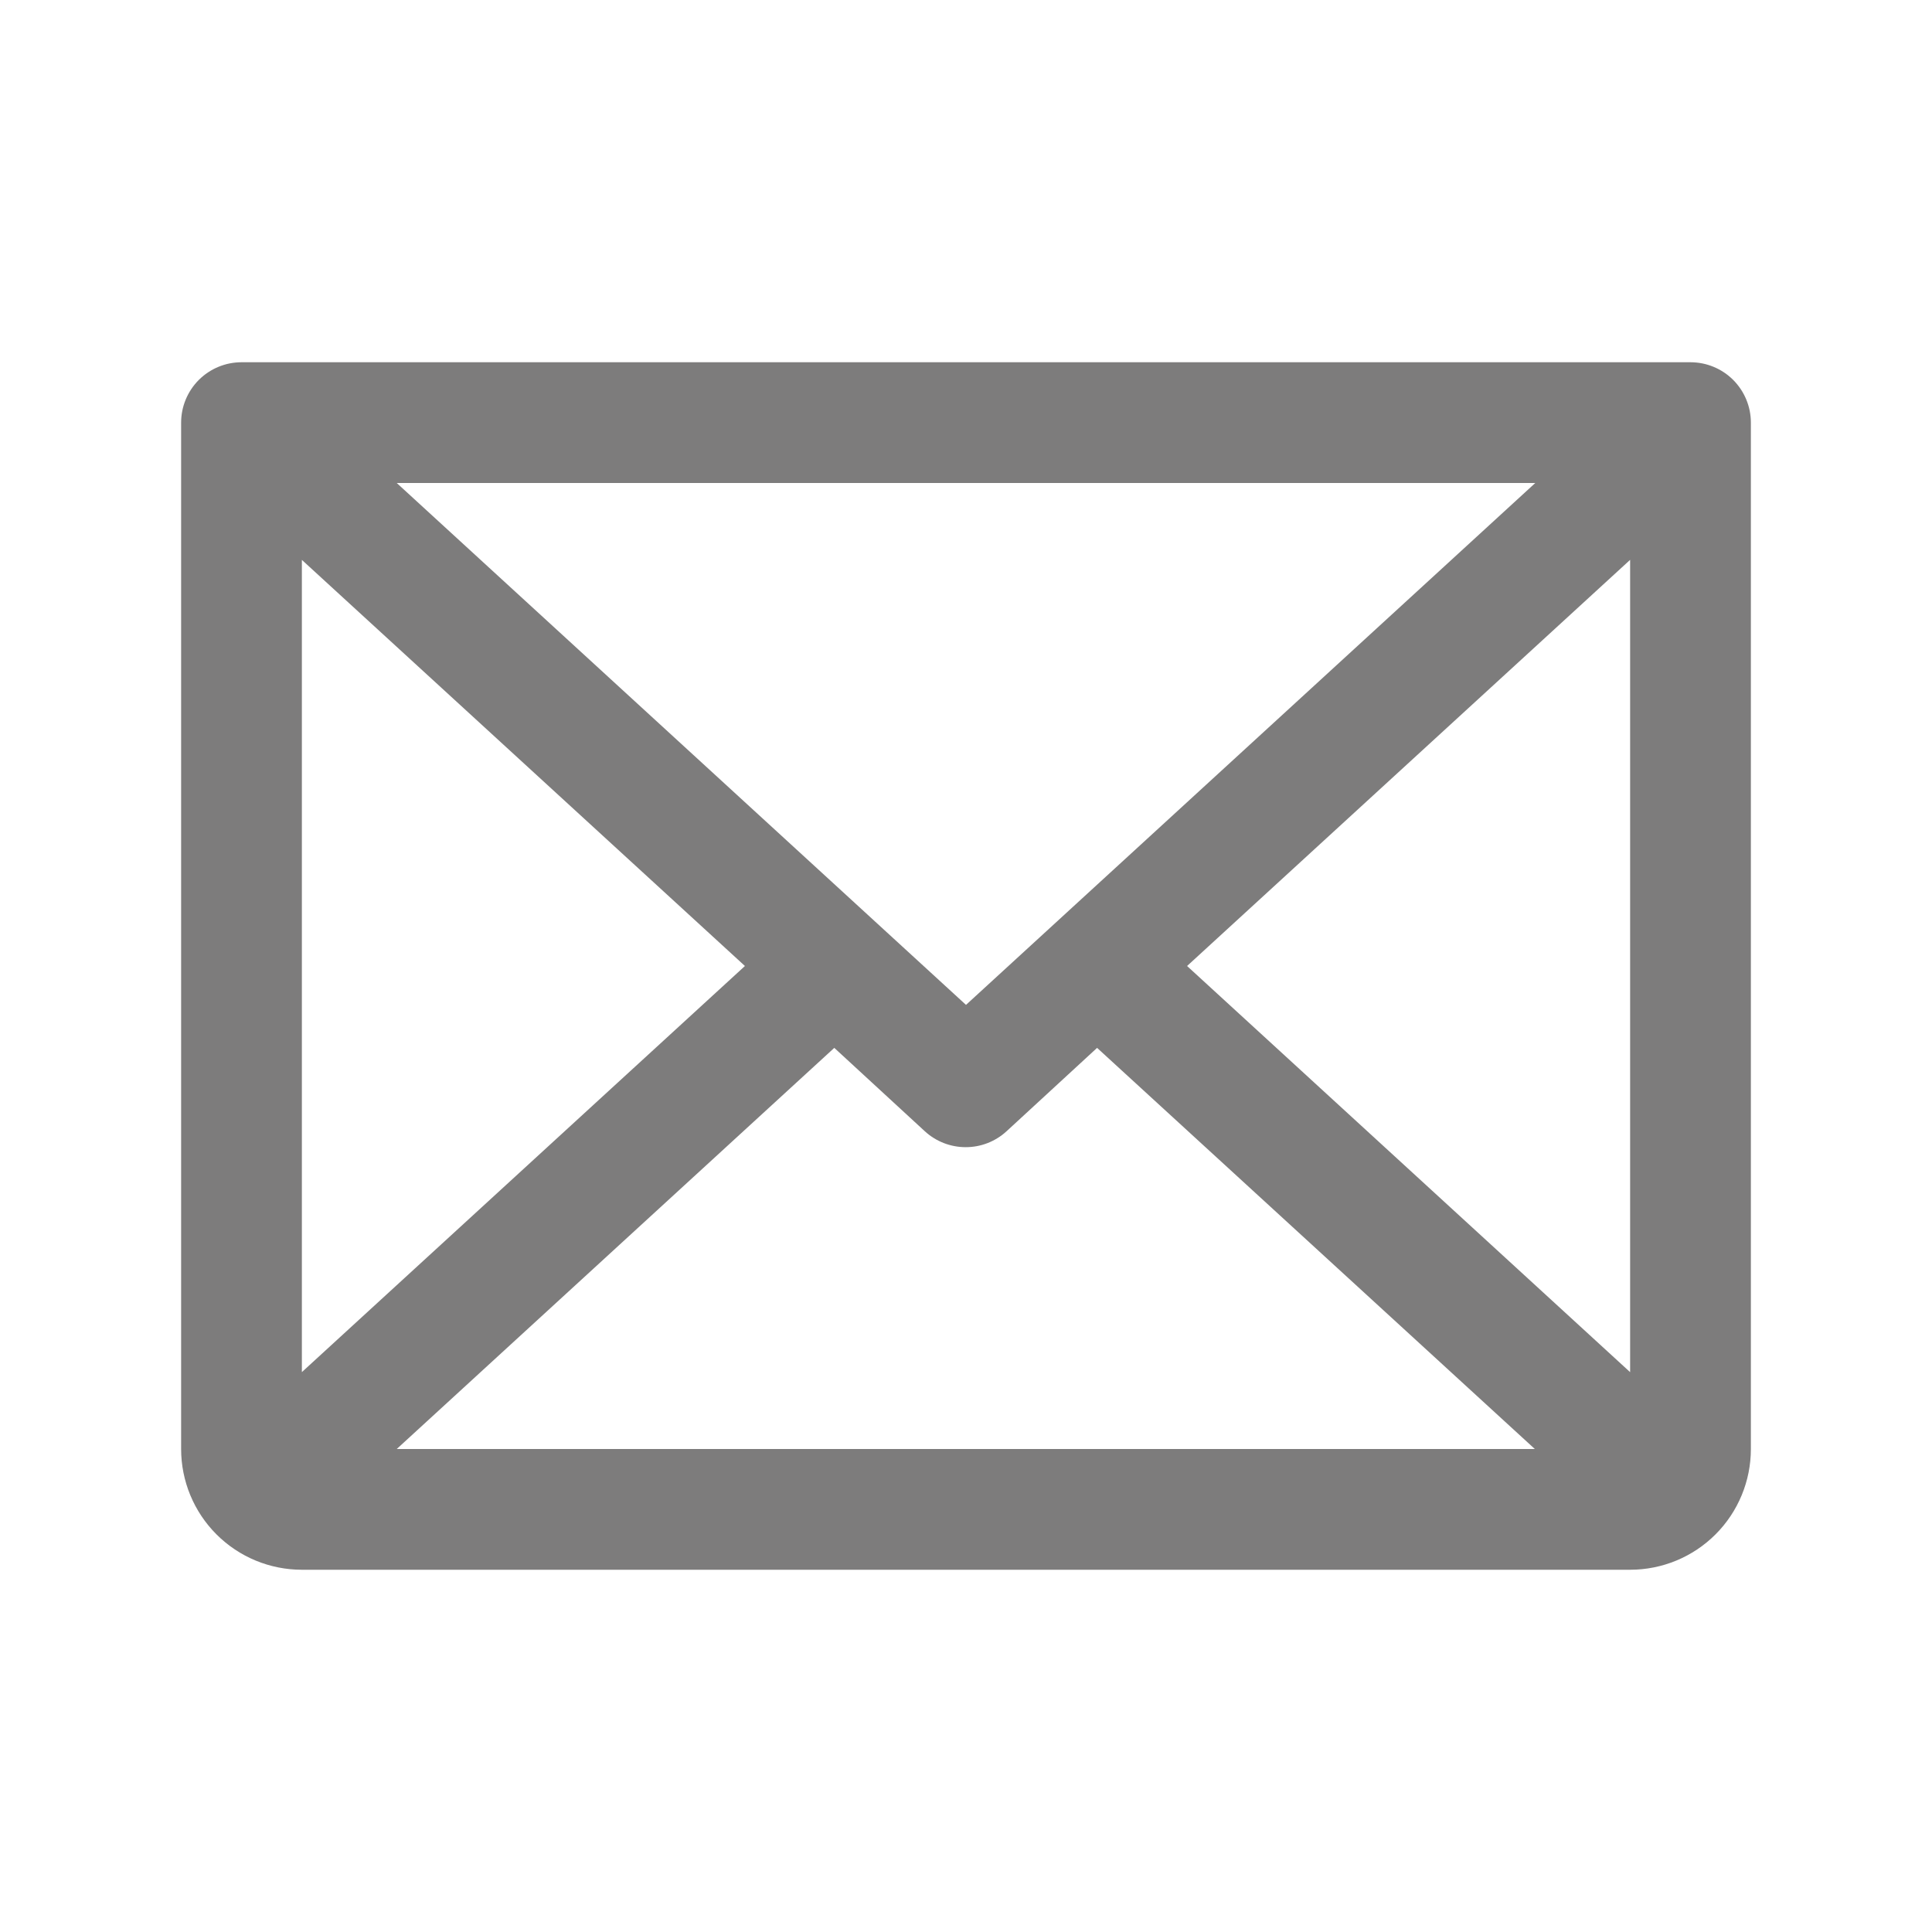 <svg width="40" height="40" viewBox="0 0 40 40" fill="none" xmlns="http://www.w3.org/2000/svg">
<path d="M35 7.5H5C4.668 7.5 4.351 7.632 4.116 7.866C3.882 8.101 3.75 8.418 3.75 8.75V30C3.75 30.663 4.013 31.299 4.482 31.768C4.951 32.237 5.587 32.5 6.25 32.5H33.75C34.413 32.5 35.049 32.237 35.518 31.768C35.987 31.299 36.25 30.663 36.25 30V8.75C36.25 8.418 36.118 8.101 35.884 7.866C35.65 7.632 35.331 7.5 35 7.5ZM20 20.805L8.214 10H31.786L20 20.805ZM15.423 20L6.25 28.408V11.592L15.423 20ZM17.273 21.695L19.148 23.422C19.379 23.634 19.681 23.751 19.994 23.751C20.307 23.751 20.608 23.634 20.839 23.422L22.714 21.695L31.777 30H8.214L17.273 21.695ZM24.577 20L33.75 11.591V28.409L24.577 20Z" fill="#7D7C7C"/>
</svg>
